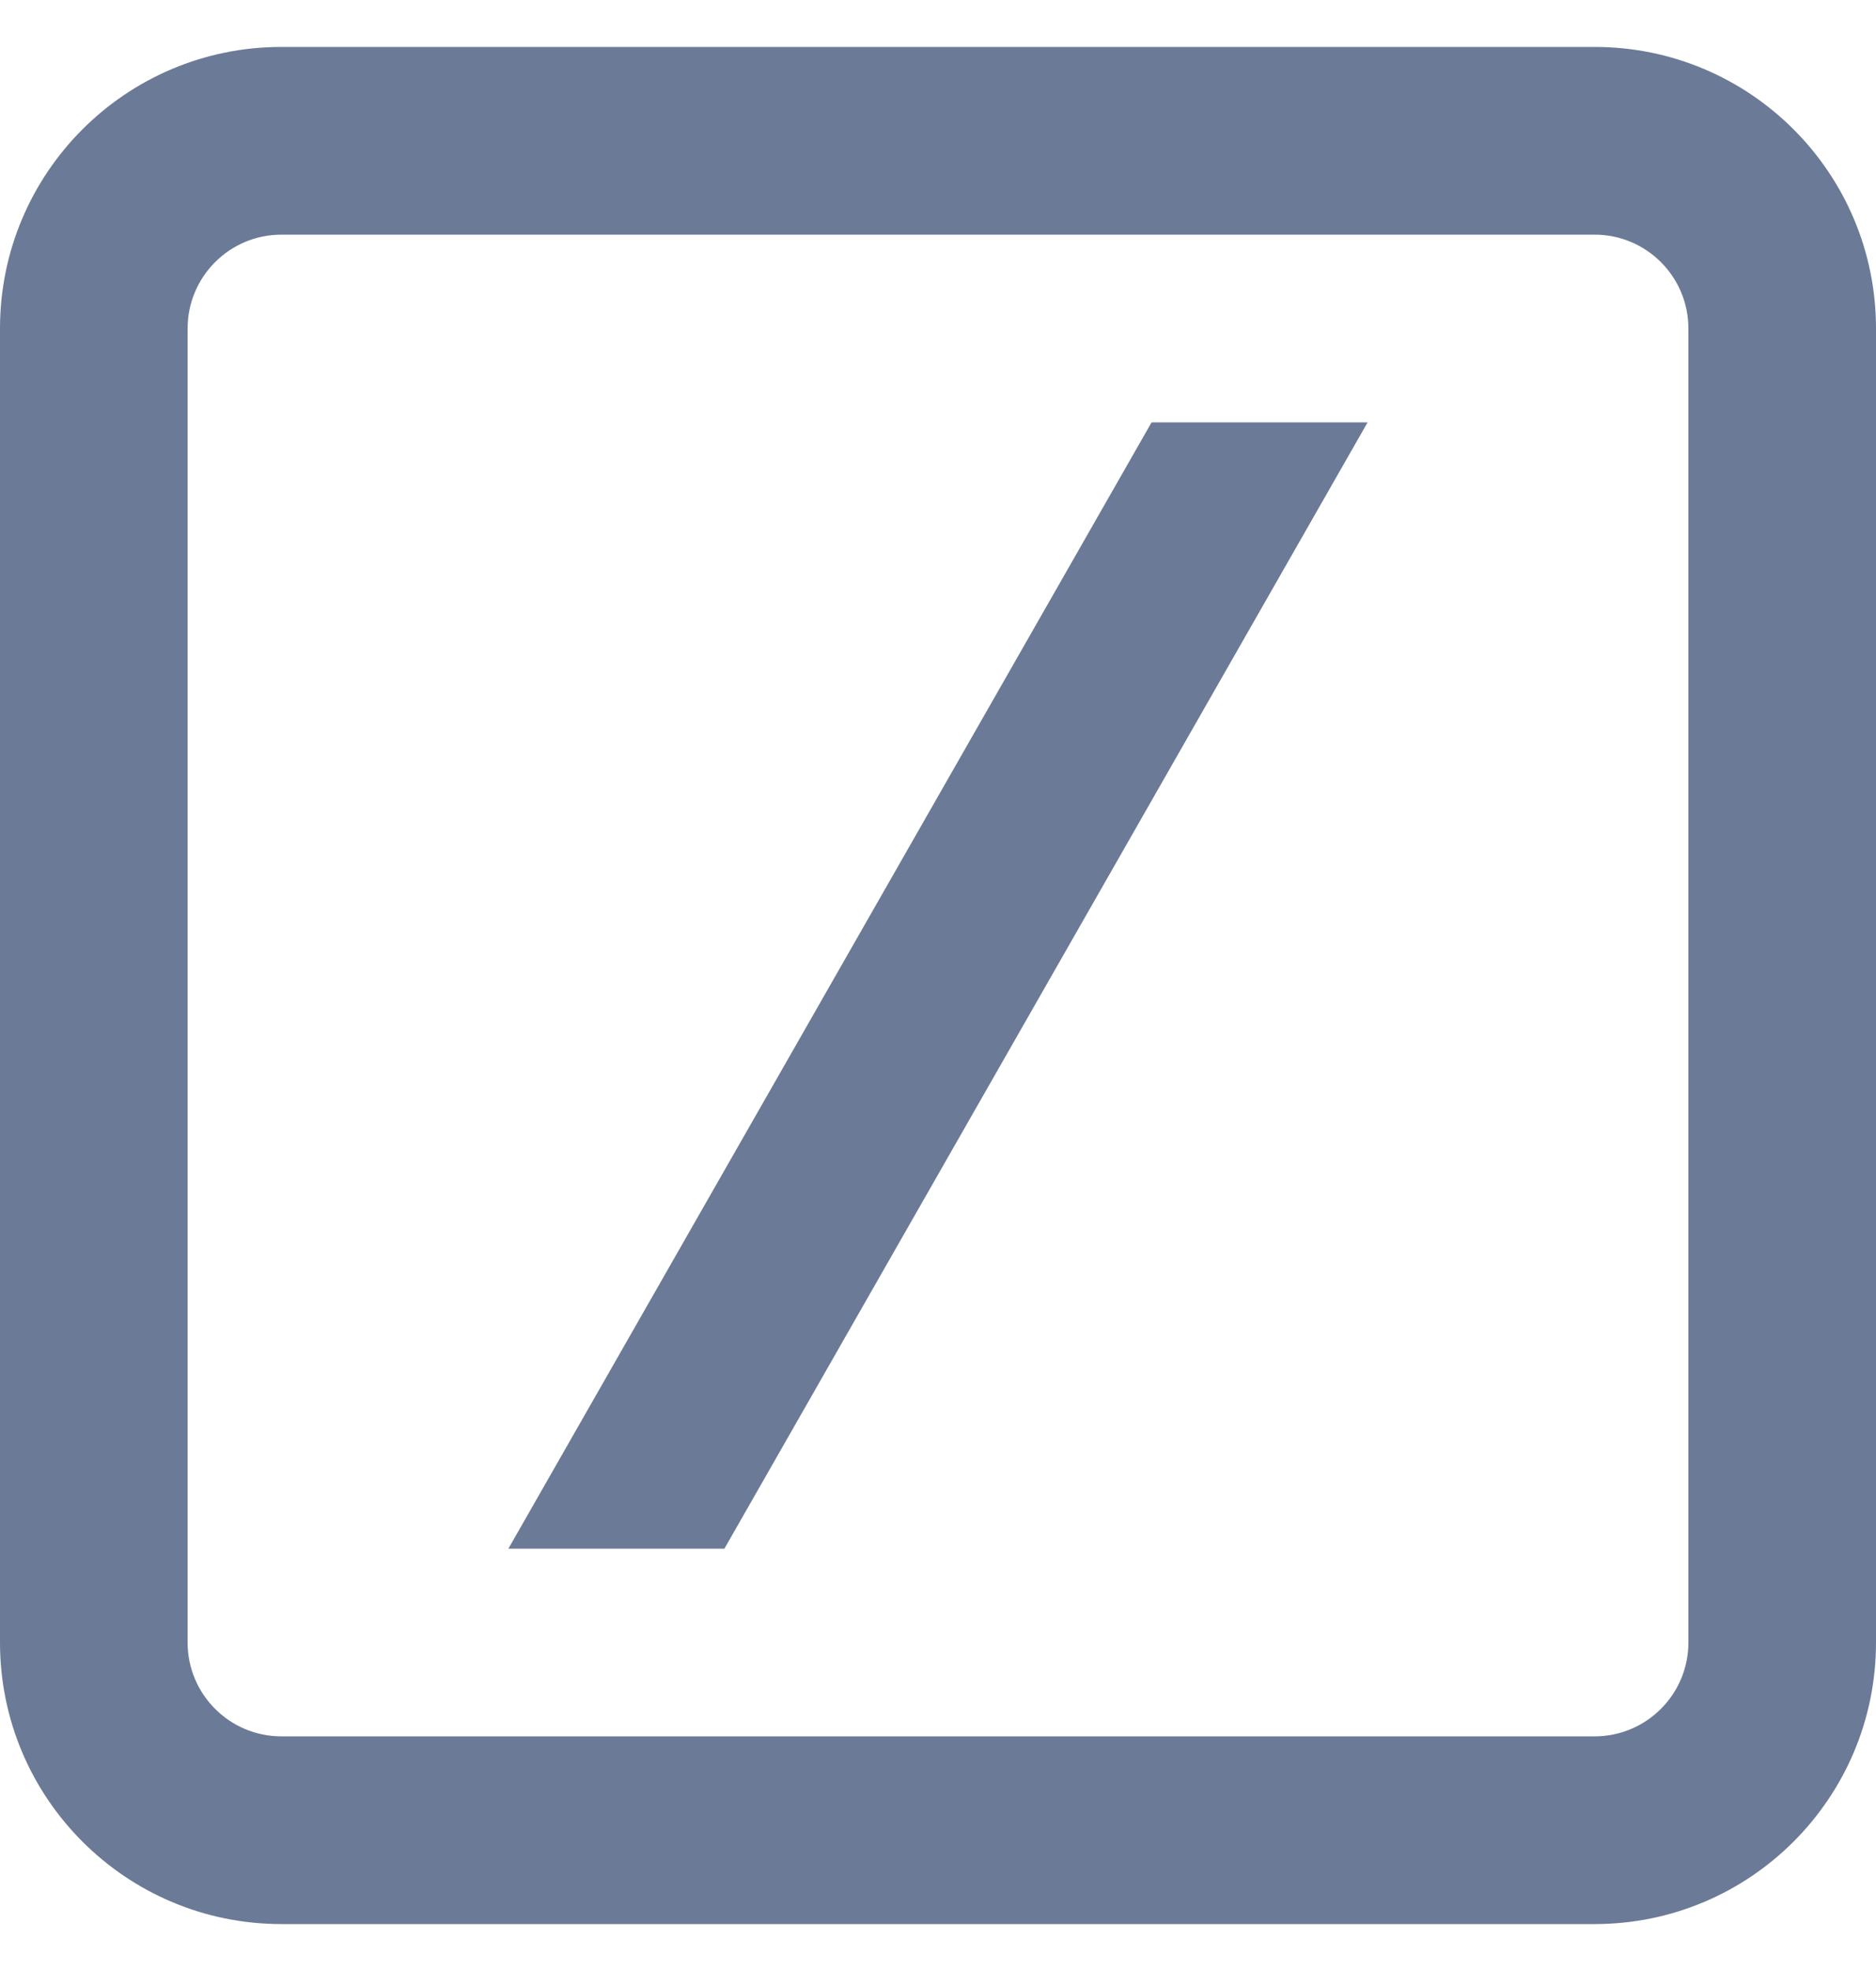 <svg width="20" height="21" viewBox="0 0 20 21" fill="none" xmlns="http://www.w3.org/2000/svg">
    <path
        d="M3 0.5C1.343 0.5 0 1.843 0 3.5V17.5C0 19.157 1.343 20.5 3 20.5H17C18.657 20.5 20 19.157 20 17.5V3.5C20 1.843 18.657 0.5 17 0.5H3ZM2 3.5C2 2.948 2.448 2.5 3 2.5H17C17.552 2.5 18 2.948 18 3.5V17.5C18 18.052 17.552 18.5 17 18.5H3C2.448 18.5 2 18.052 2 17.5V3.5ZM7.723 16.5L14.58 4.5H12.277L5.42 16.5H7.723Z"
        fill="#6B7A97" />
</svg>